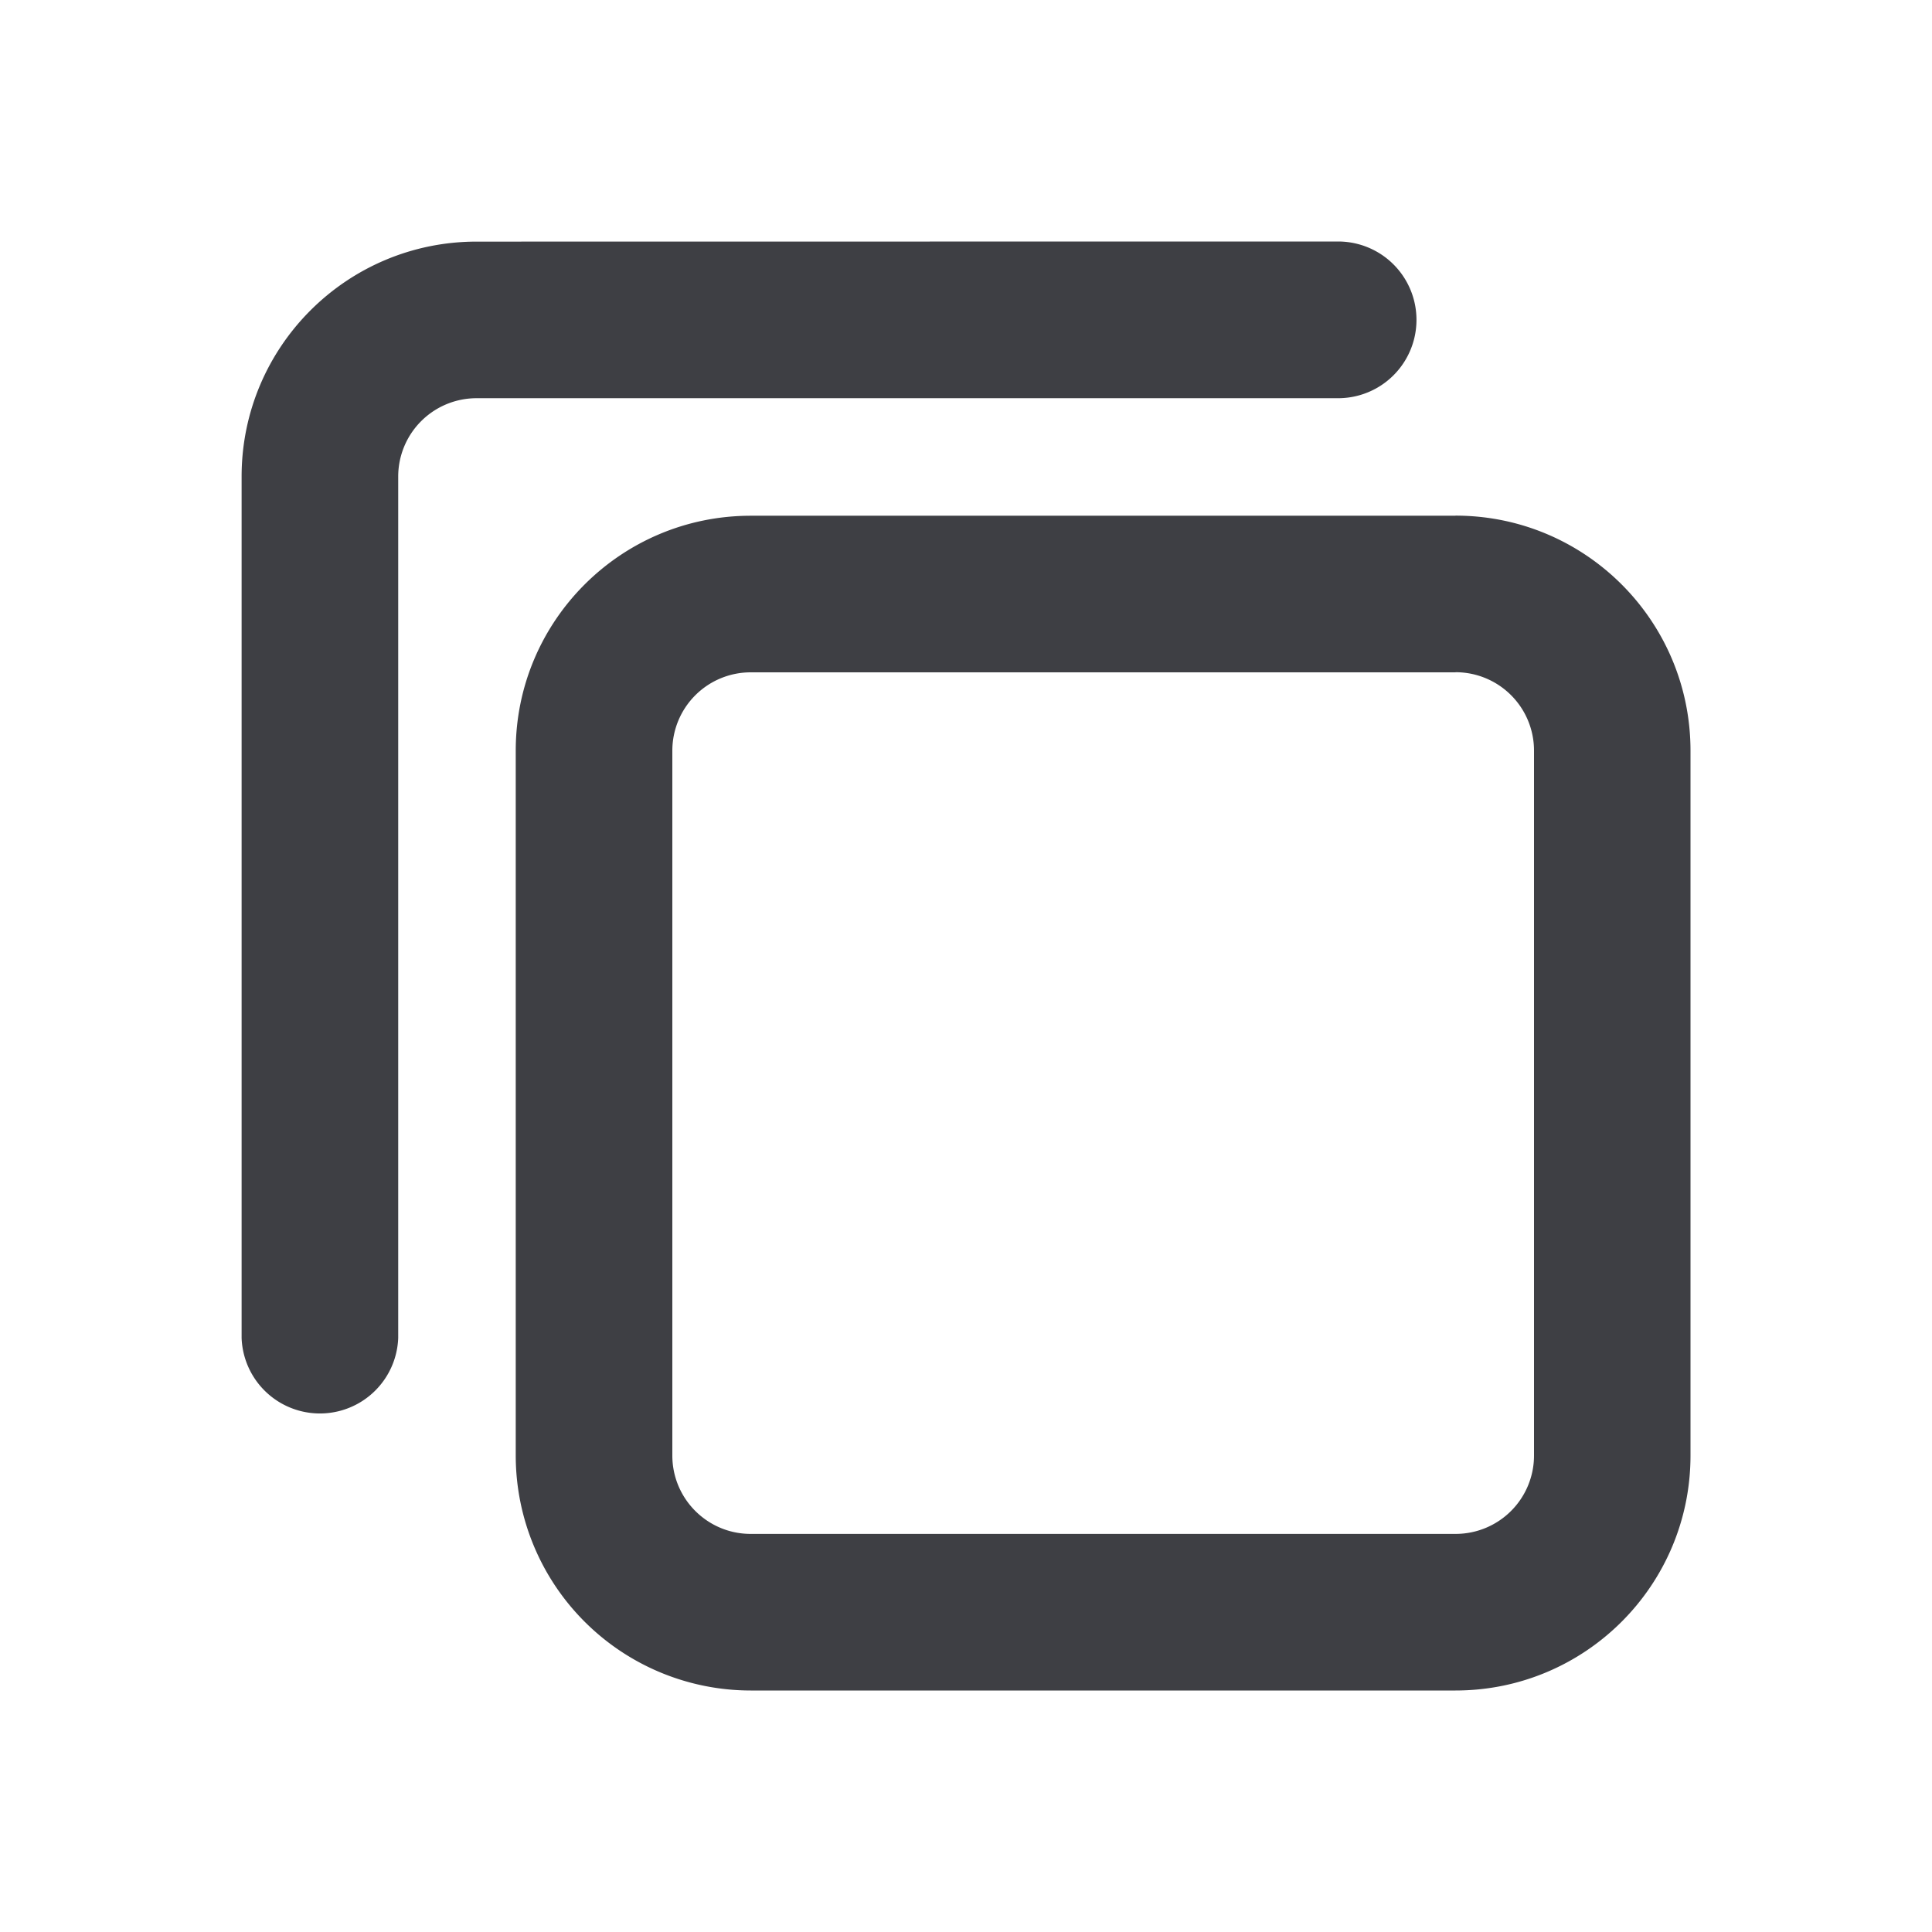 <svg xmlns="http://www.w3.org/2000/svg" width="18" height="18" viewBox="0 0 18 18">
    <path fill="#3E3F44" fill-rule="evenodd" d="M13.56 4.804c1.21 0 2.19.98 2.19 2.19v6.567c0 1.209-.98 2.189-2.19 2.189H6.994a2.19 2.19 0 0 1-2.189-2.19V6.994c0-1.209.98-2.189 2.19-2.189h6.567zm0 1.46H6.994a.73.73 0 0 0-.73.73v6.567c0 .403.327.73.73.73h6.568a.73.73 0 0 0 .73-.73V6.993a.73.73 0 0 0-.73-.73zM12.467 2.25a.73.73 0 0 1 0 1.46H4.44a.73.73 0 0 0-.73.73v8.026a.73.73 0 0 1-1.459 0V4.44c0-1.209.98-2.189 2.19-2.189z"/>
</svg>
